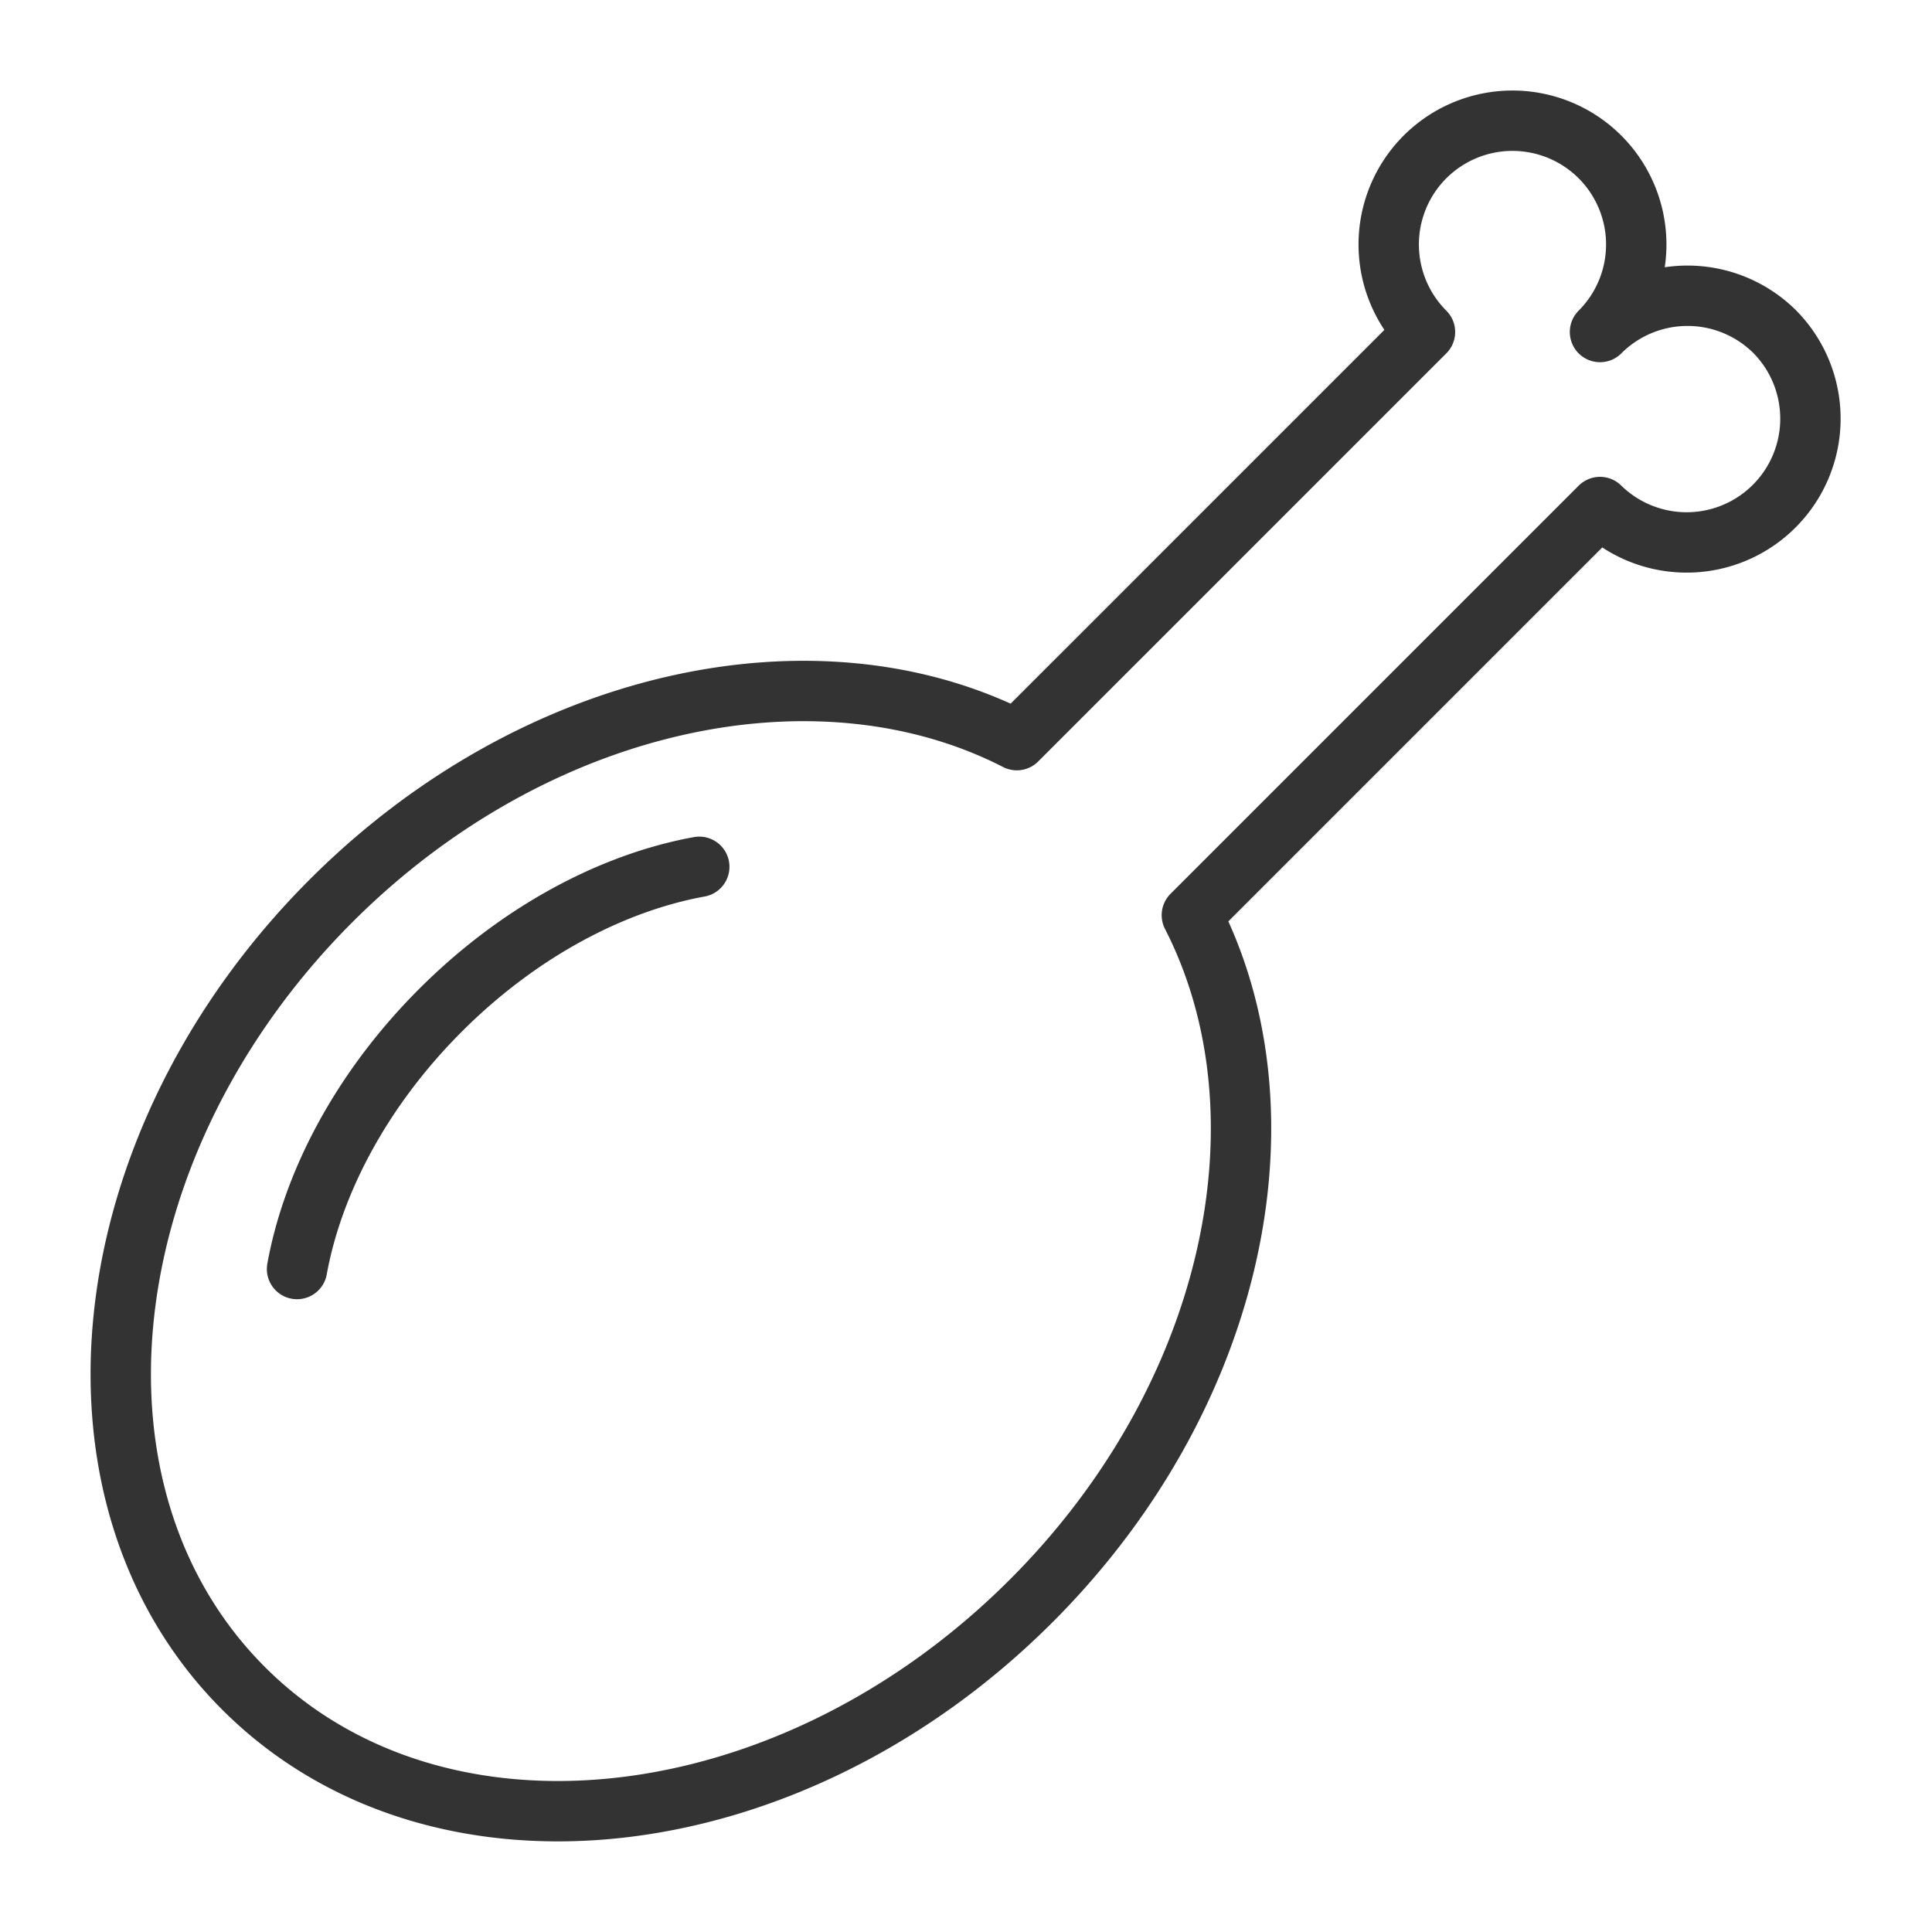 <svg xmlns="http://www.w3.org/2000/svg" viewBox="0 0 32 32"><path d="M26.501 5.499a2.05 2.05 0 1 0-2.899 0l-6.76 6.76c-3.305-1.694-7.982-.714-11.358 2.661-4.003 4.003-4.652 9.843-1.449 13.045 3.202 3.202 9.043 2.553 13.045-1.449 3.376-3.376 4.355-8.053 2.661-11.358l6.76-6.76A2.05 2.05 0 0 0 29.4 5.499a2.05 2.05 0 0 0-2.899 0zM4.92 21.019c.262-1.443 1.075-2.985 2.376-4.286s2.843-2.113 4.286-2.376" stroke="#333" stroke-linecap="round" stroke-linejoin="round" stroke-miterlimit="10" fill="none"/></svg>